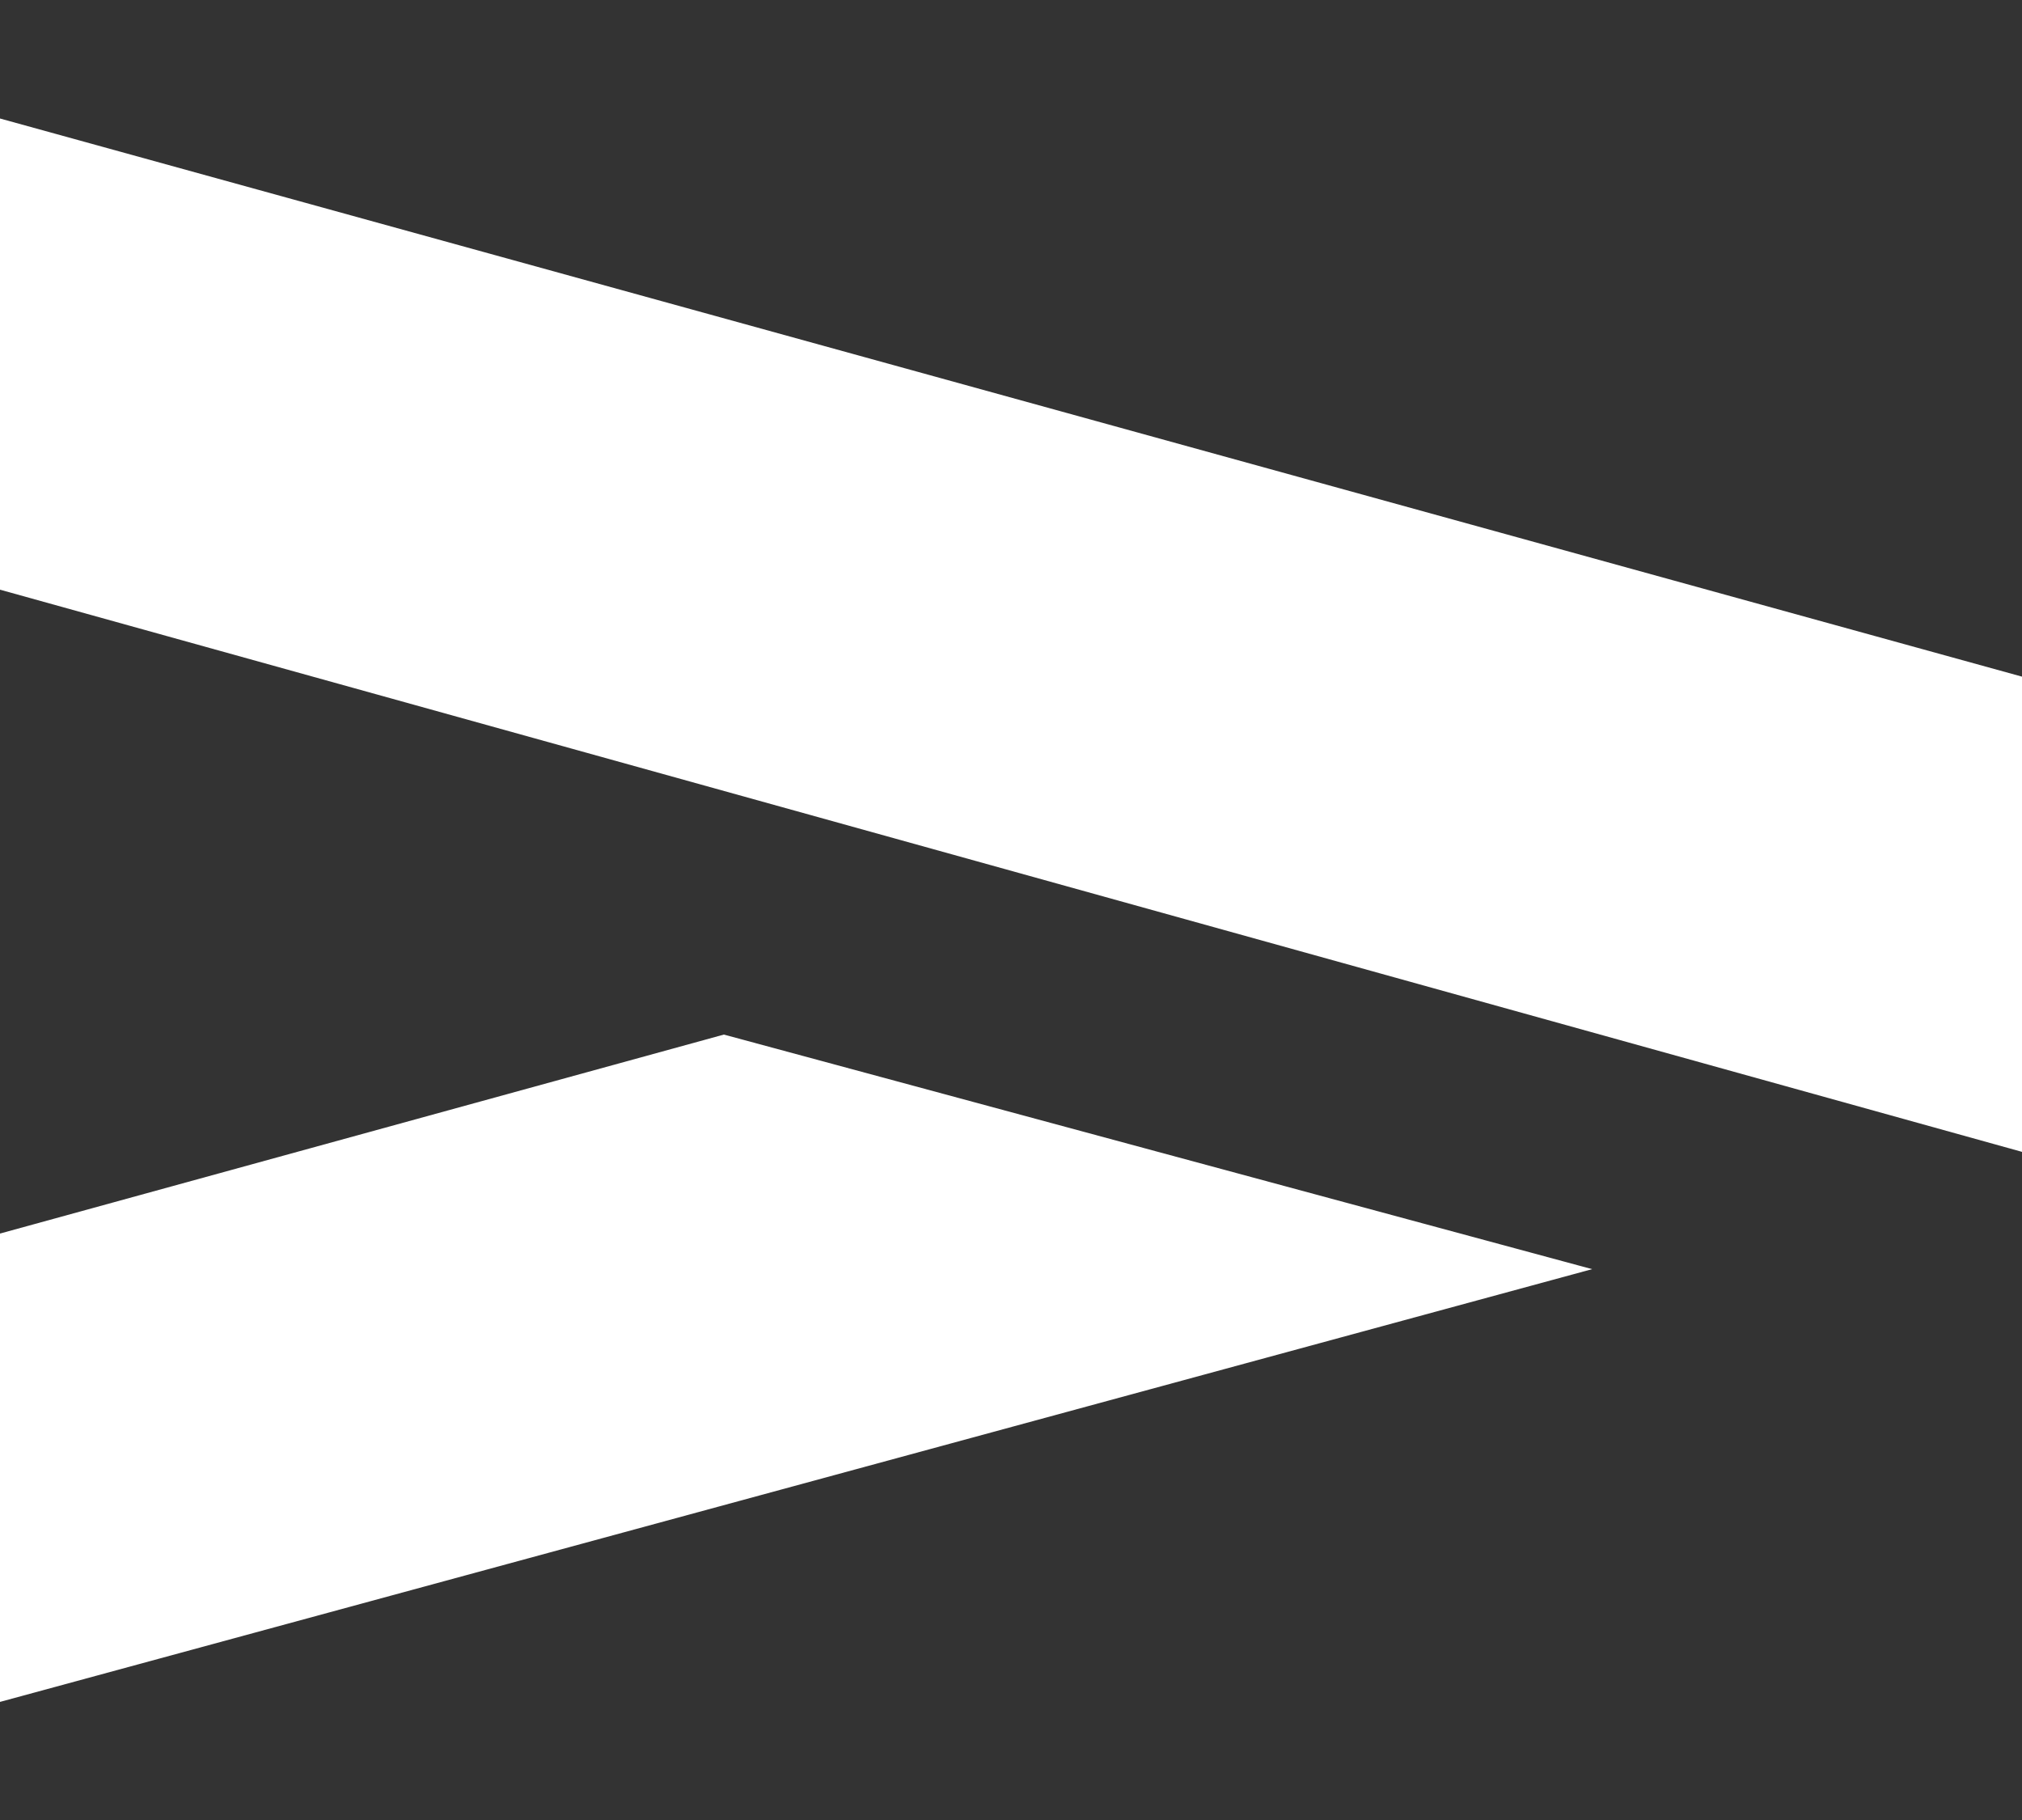 <svg xmlns="http://www.w3.org/2000/svg" viewBox="0 0 50 45"><rect x="0" y="0" width="50" height="45" fill="#333333" stroke="none"/><style>.st0{fill:#FFFFFF;}</style><path d="M50 28.48L0 14.58V2.93l50 13.8V28.5zM0 42.08V30.5l17.9-4.92 21.47 5.8L0 42.08z" class="st0"/></svg>
